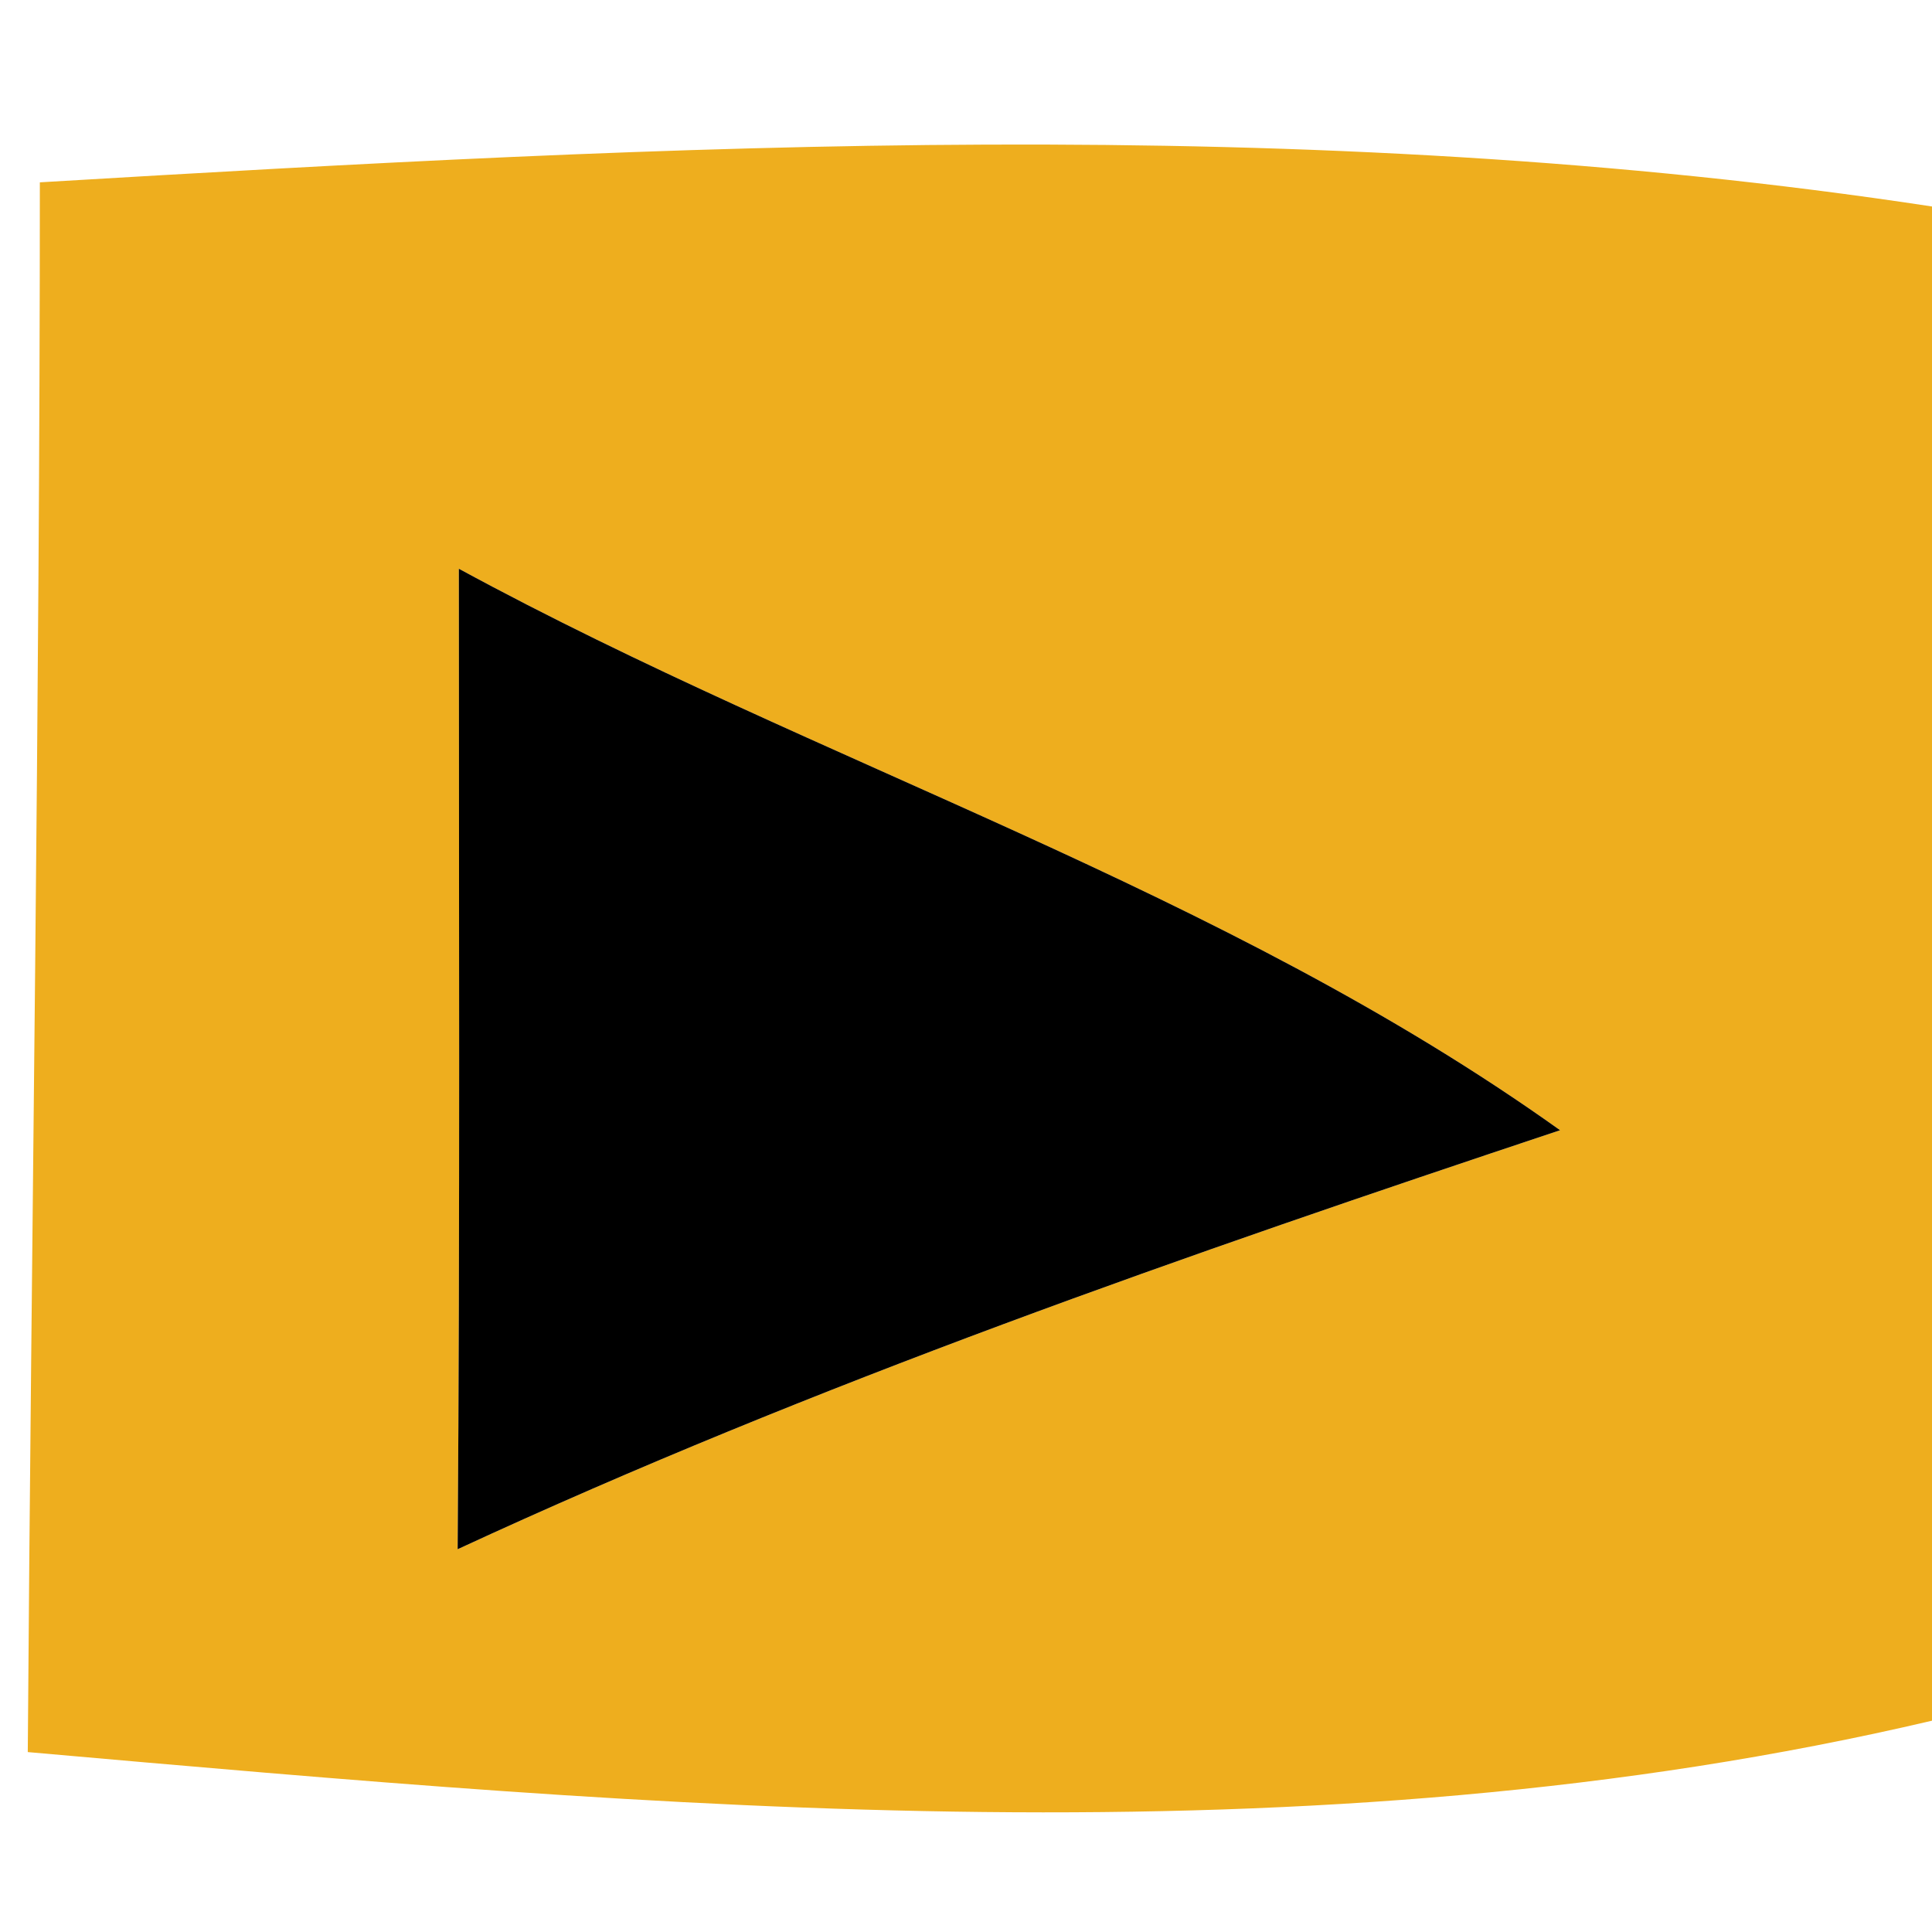 <?xml version="1.0" encoding="UTF-8" ?>
<!DOCTYPE svg PUBLIC "-//W3C//DTD SVG 1.1//EN" "http://www.w3.org/Graphics/SVG/1.1/DTD/svg11.dtd">
<svg width="16pt" height="16pt" viewBox="0 0 16 16" version="1.1" xmlns="http://www.w3.org/2000/svg">
<g id="#eeae1efe">
<path fill="#eeae1e" opacity="1.00" d=" M 0.33 1.51 C 5.55 1.20 10.81 0.92 16.00 1.71 L 16.00 14.25 C 10.85 15.46 5.45 14.97 0.23 14.51 C 0.26 10.18 0.33 5.85 0.33 1.51 M 3.80 4.71 C 3.80 7.42 3.81 10.13 3.79 12.83 C 6.75 11.46 9.83 10.39 12.92 9.36 C 10.12 7.36 6.80 6.34 3.80 4.71 Z" />
</g>
<g id="#000000ff">
<path fill="#000000" opacity="1.00" d=" M 3.80 4.71 C 6.80 6.34 10.12 7.36 12.92 9.36 C 9.83 10.39 6.75 11.46 3.79 12.83 C 3.81 10.13 3.80 7.42 3.80 4.71 Z" />
</g>
</svg>
